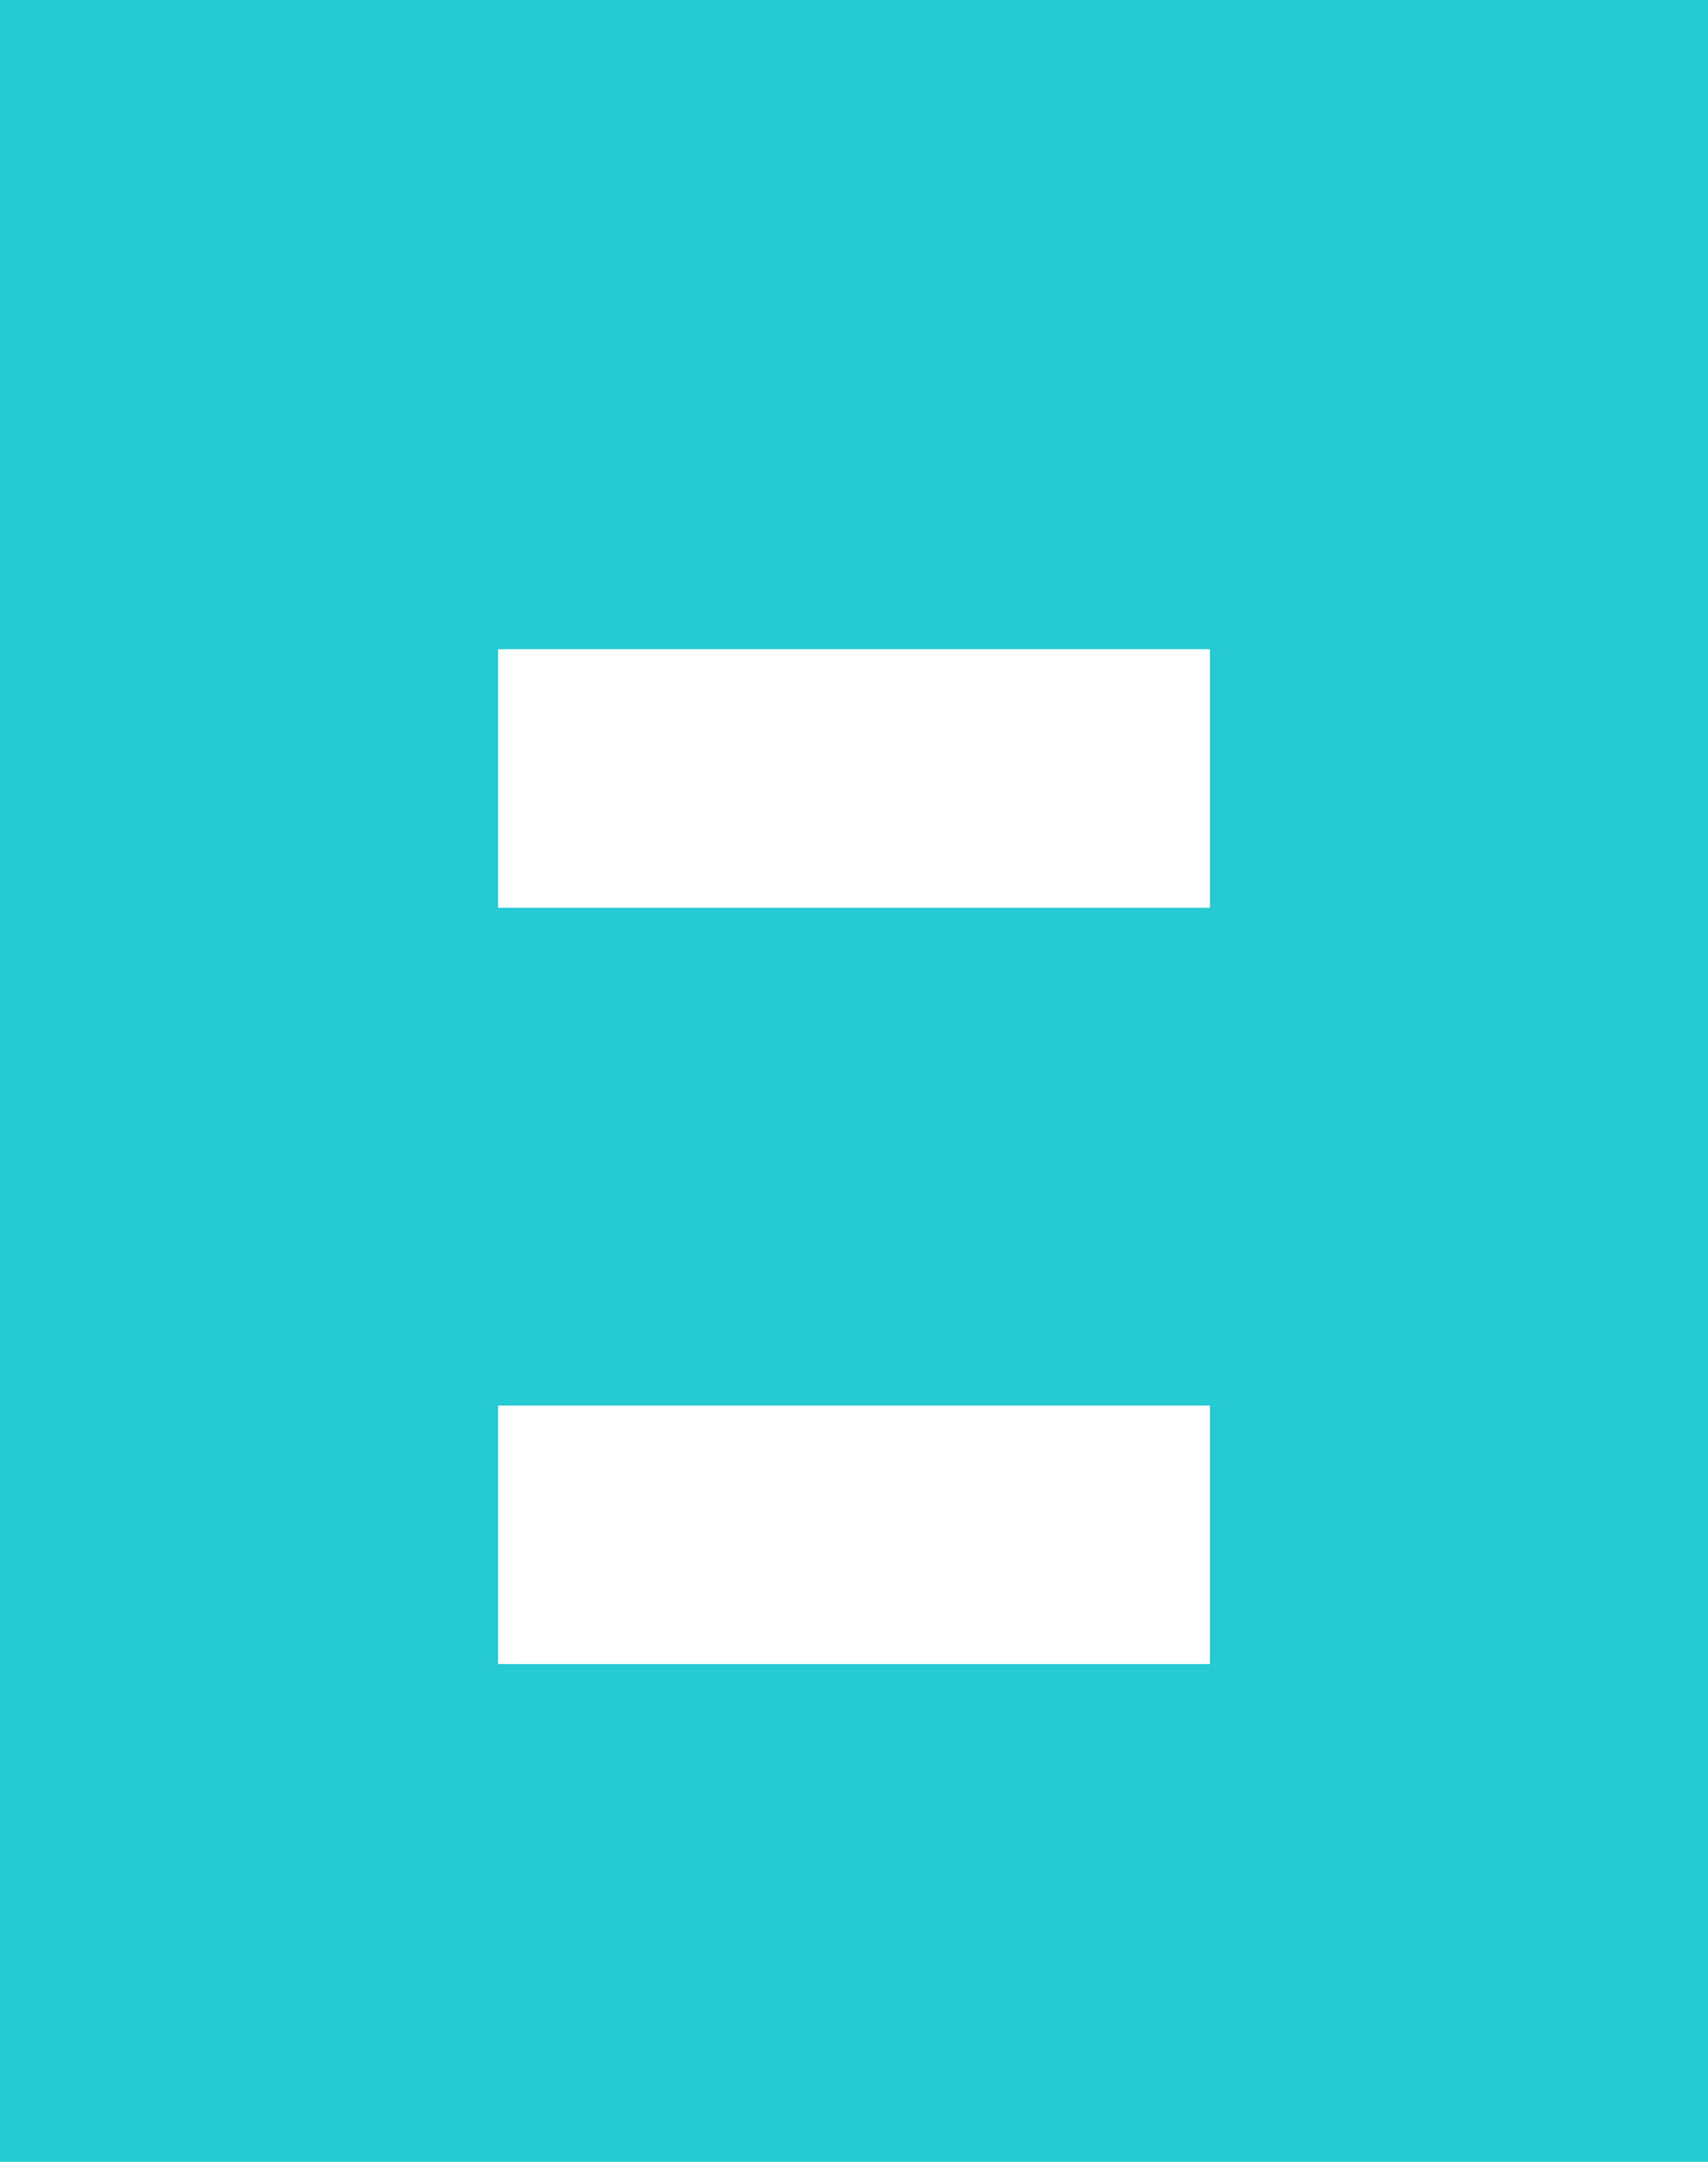 <svg xmlns="http://www.w3.org/2000/svg" width="14.244" height="18.026" viewBox="0 0 14.244 18.026">
  <g id="office" transform="translate(-59.193 -49.331)">
    <path id="Path_198322" data-name="Path 198322" d="M73.438,67.357V49.331H59.193V67.357ZM63.347,54.744h5.936V56.9H63.347Zm0,6.307h5.936v2.155H63.347Z" fill="#25cad2"/>
  </g>
</svg>
